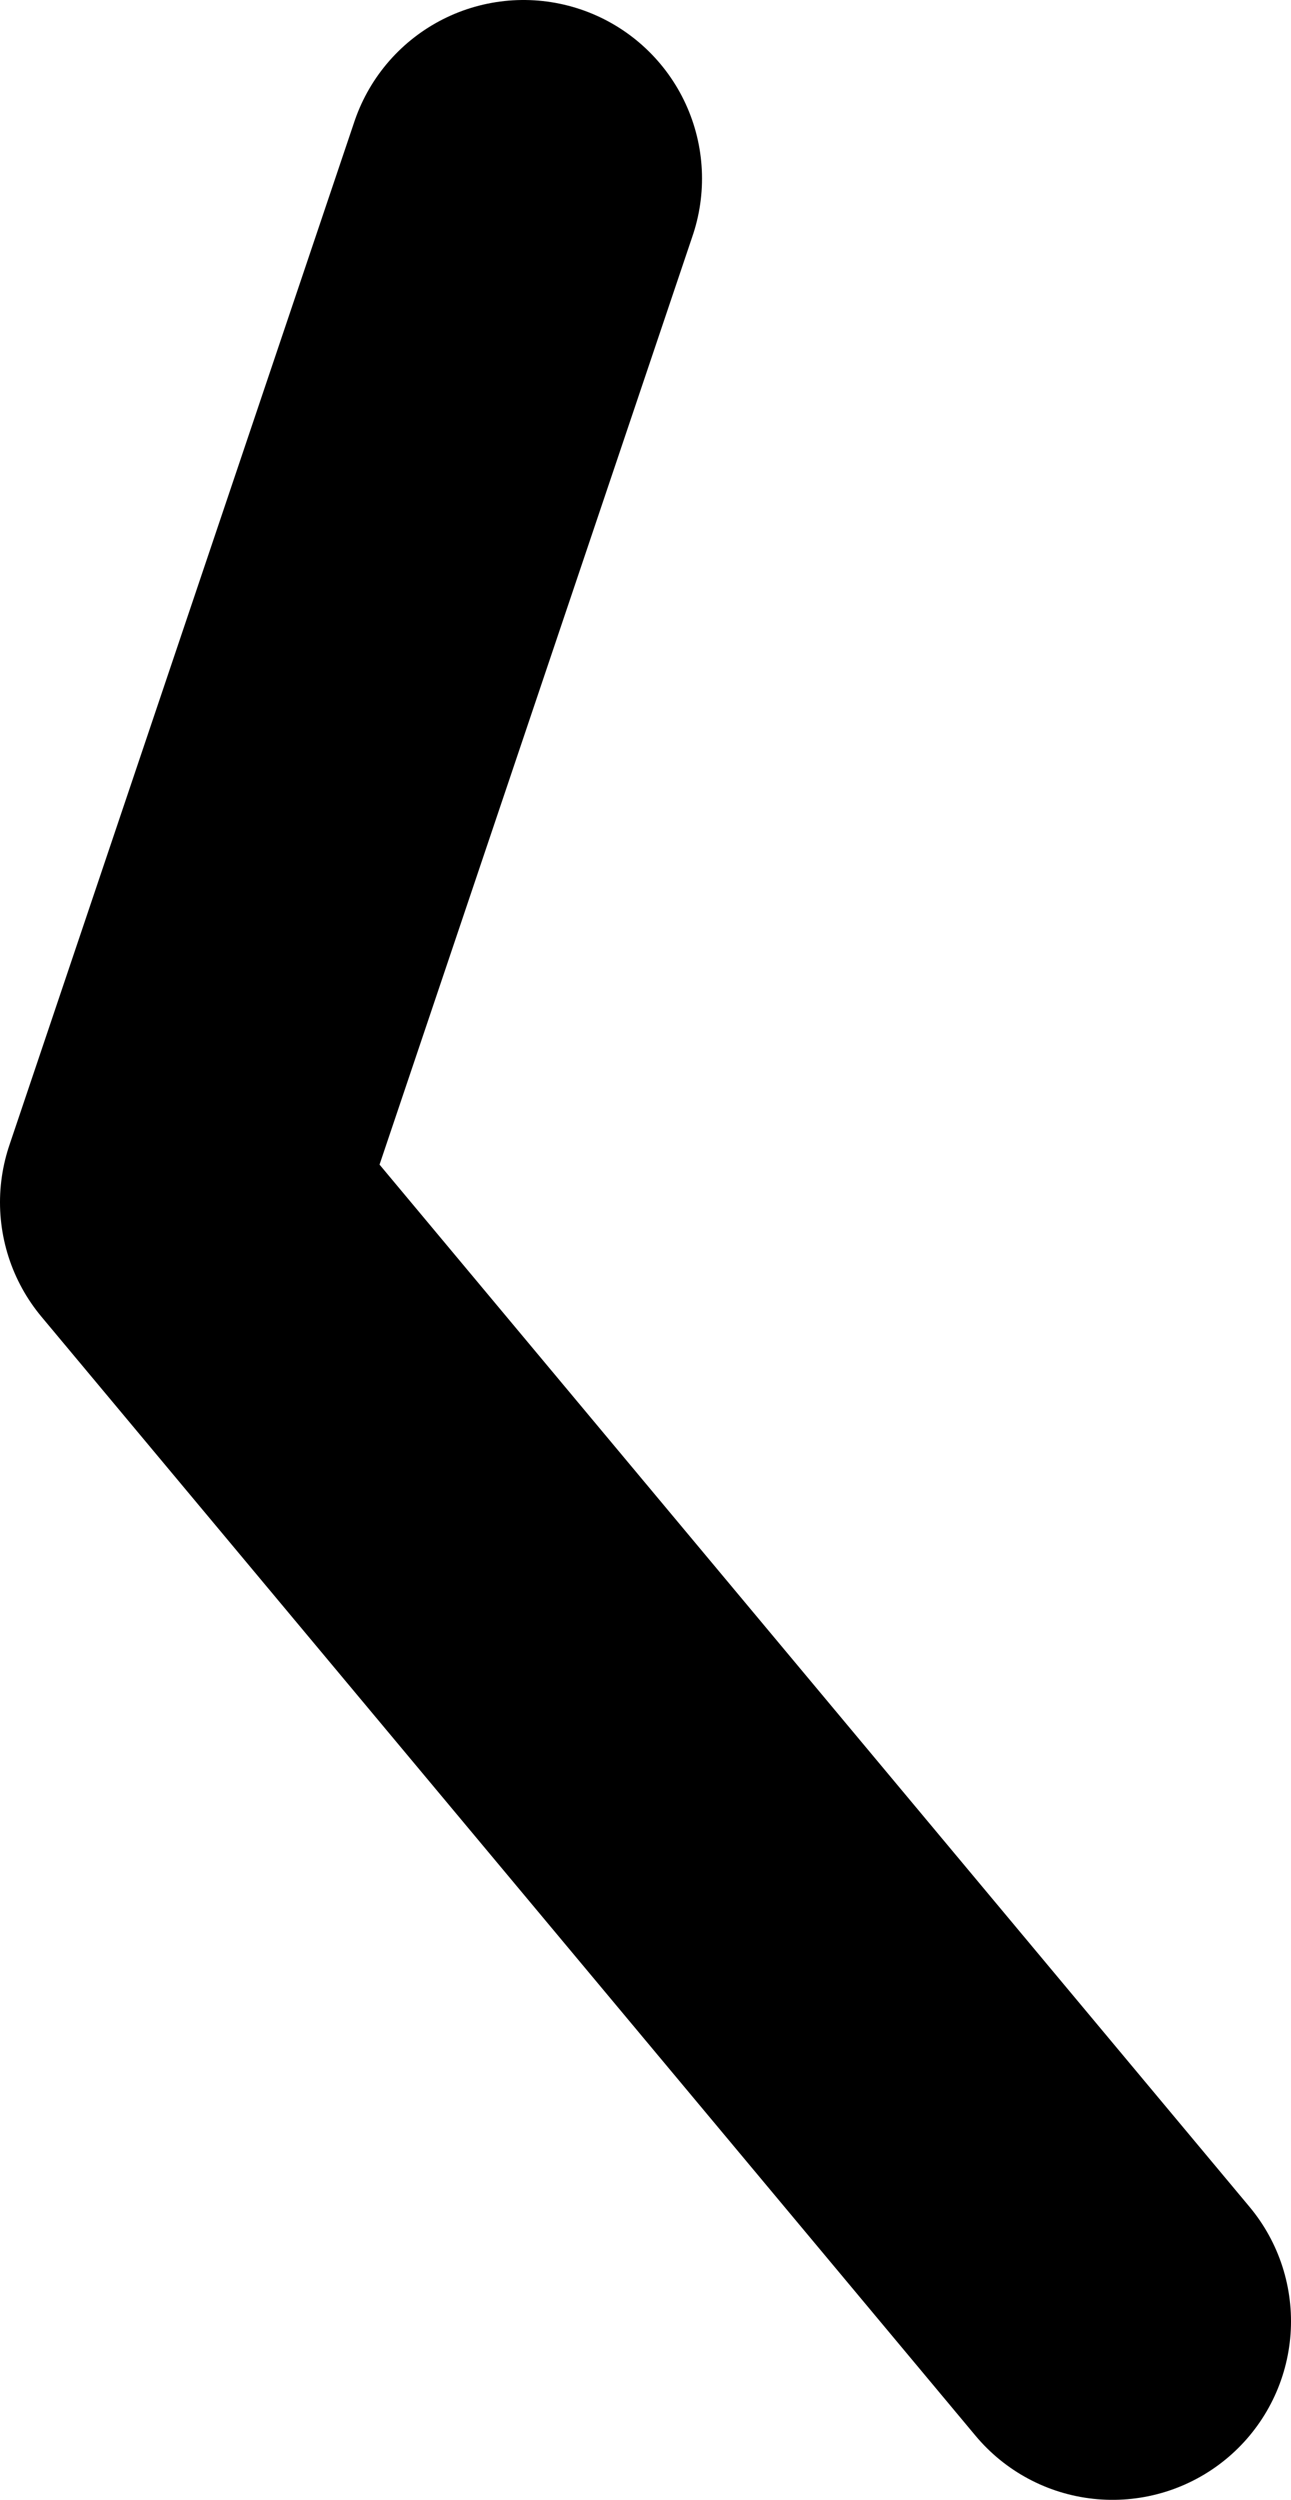 <?xml version="1.0" encoding="UTF-8" standalone="no"?>
<svg xmlns:ffdec="https://www.free-decompiler.com/flash" xmlns:xlink="http://www.w3.org/1999/xlink" ffdec:objectType="shape" height="21.0px" width="10.85px" xmlns="http://www.w3.org/2000/svg">
  <g transform="matrix(1.0, 0.0, 0.0, 1.0, 9.15, 19.75)">
    <path d="M-4.75 -18.25 L-7.65 -9.65 0.2 -0.25" fill="none" stroke="#000000" stroke-linecap="round" stroke-linejoin="round" stroke-width="3.0"/>
  </g>
</svg>
